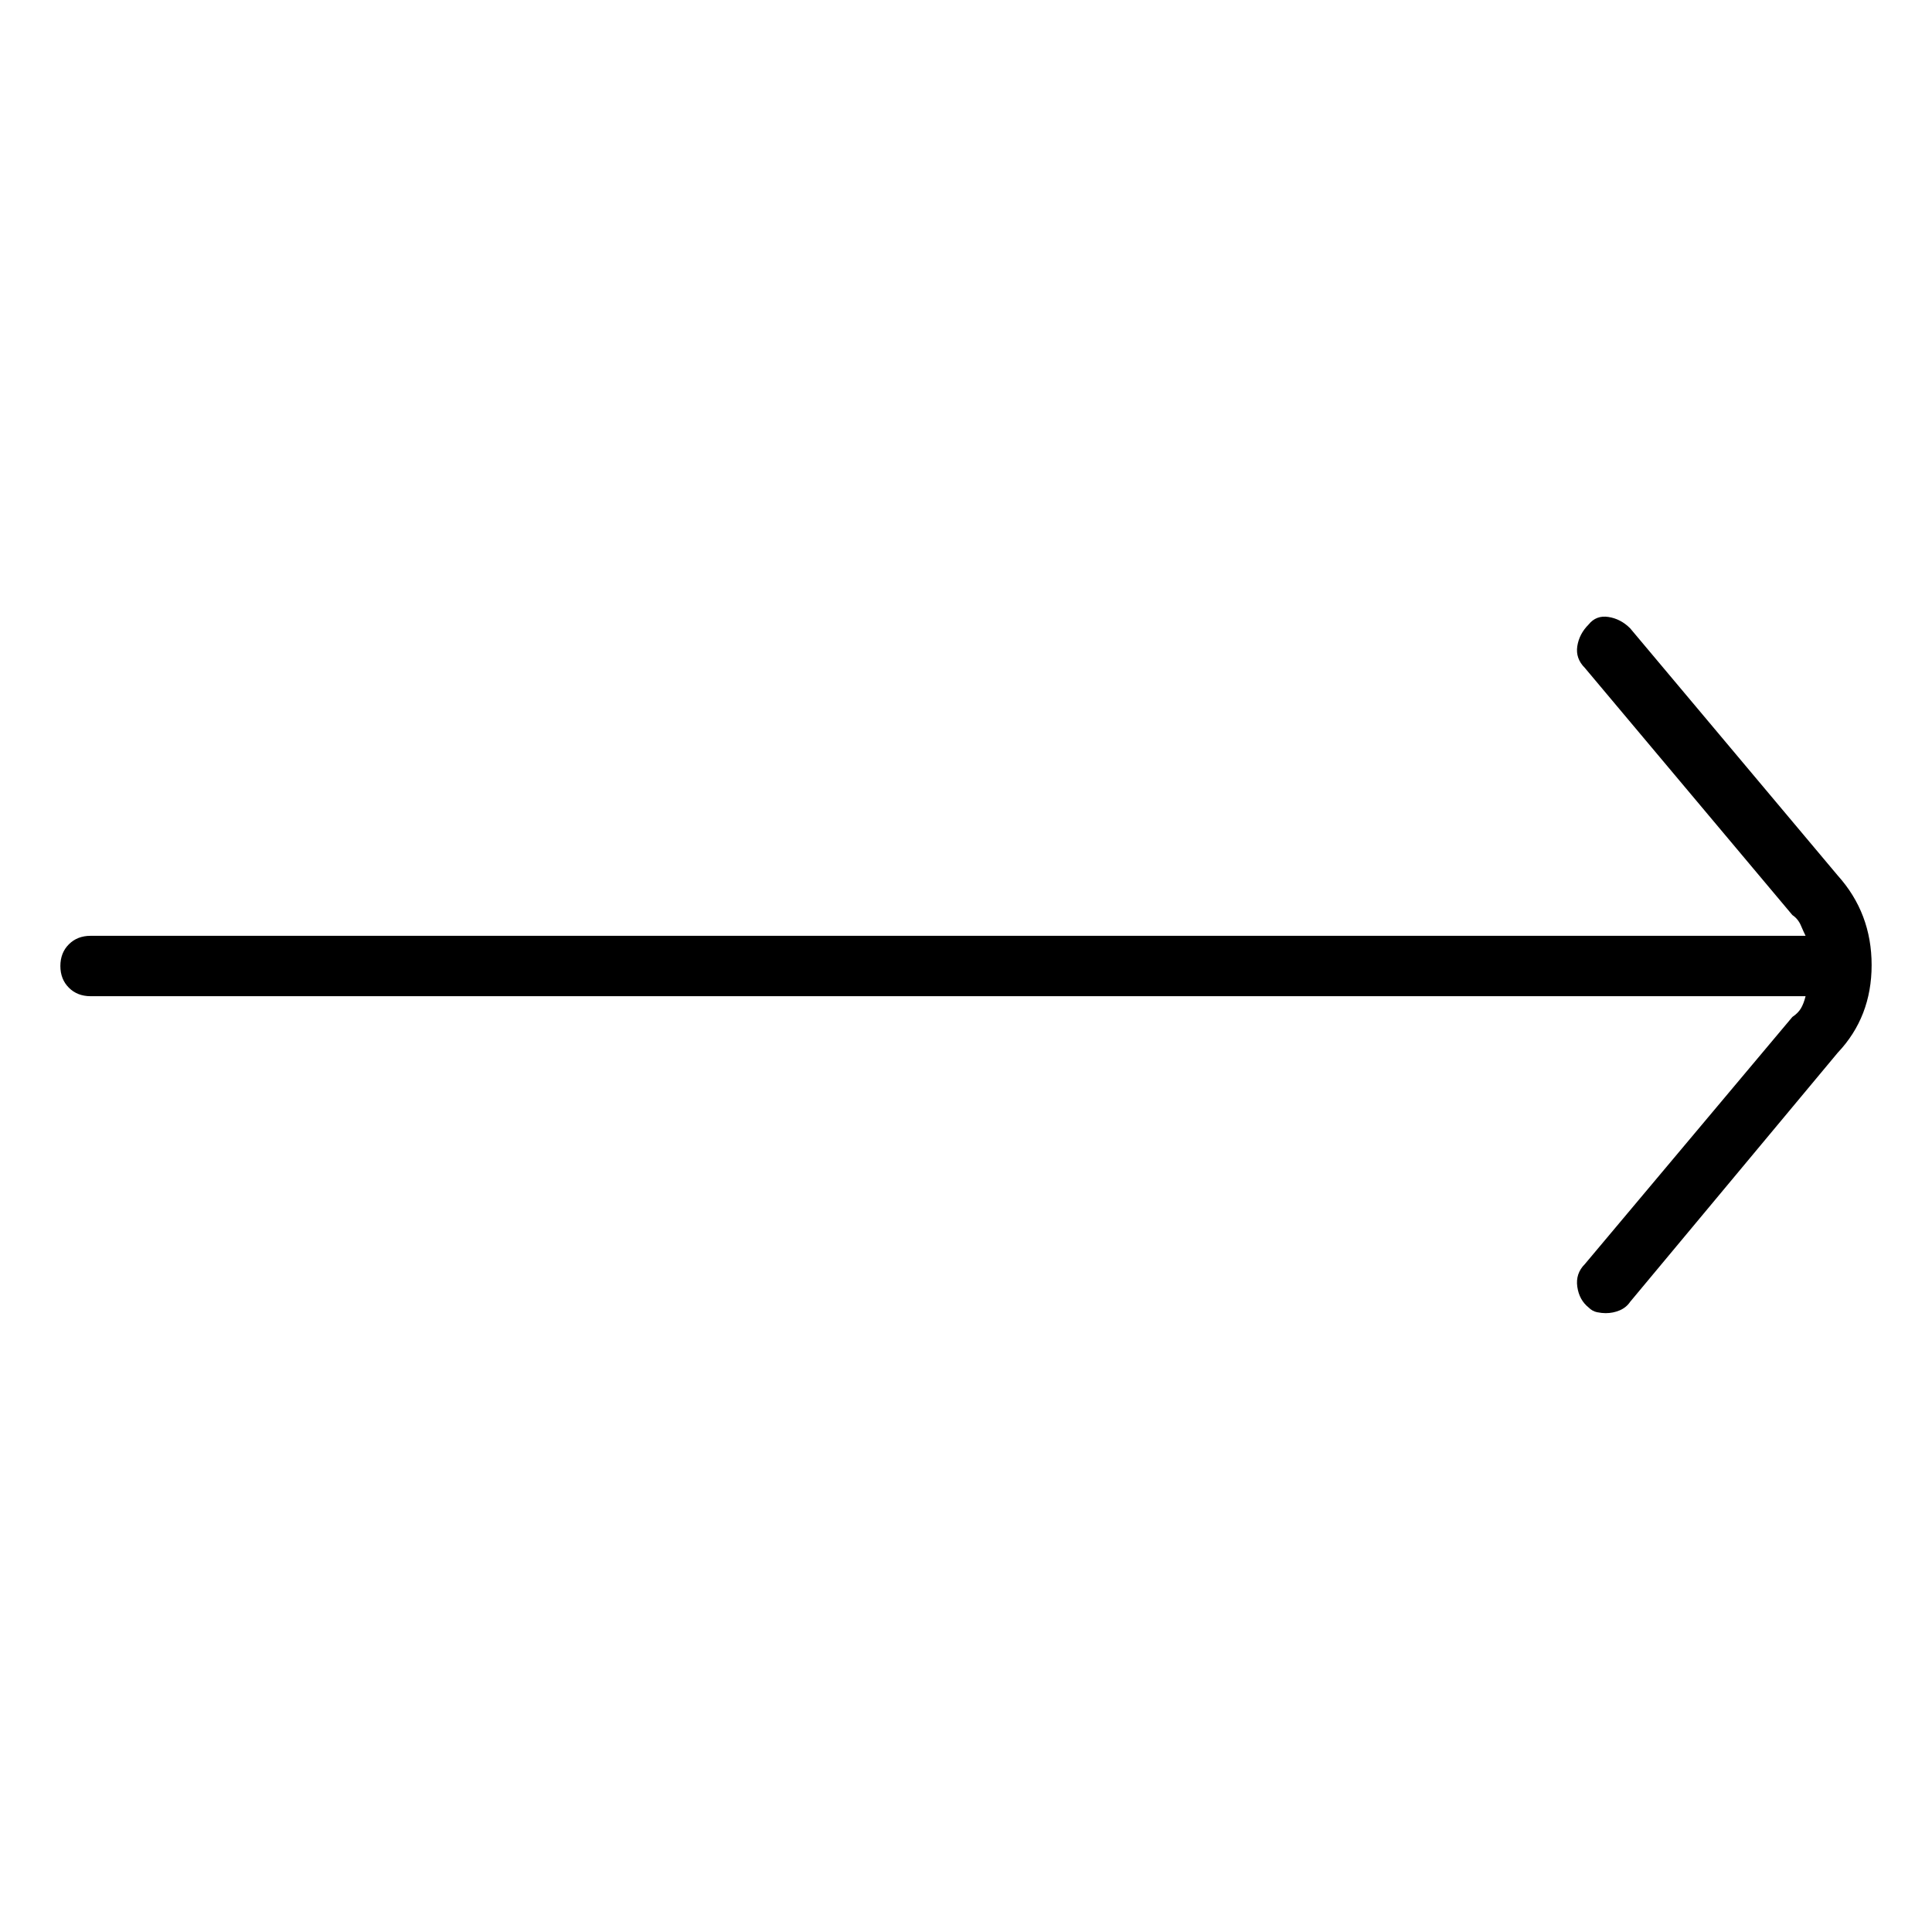 <svg viewBox="0 0 1024 1024" xmlns="http://www.w3.org/2000/svg">
  <path transform="scale(1, -1) translate(0, -960)" fill="currentColor" d="M974 496l-110 131q-5 5 -11.5 6t-10.5 -4q-5 -5 -6 -11.5t4 -11.5l110 -131q3 -2 4.5 -5.5t2.5 -5.5h-909q-7 0 -11.5 -4.5t-4.5 -11.5t4.5 -11.5t11.5 -4.5h909q-1 -4 -2.5 -6.5t-4.5 -4.5l-110 -131q-5 -5 -4 -12t6 -11q2 -2 4.5 -2.5t4.5 -0.5q4 0 7.5 1.5t5.5 4.5 l110 132q18 19 18 46.5t-18 47.5v0z" />
</svg>
